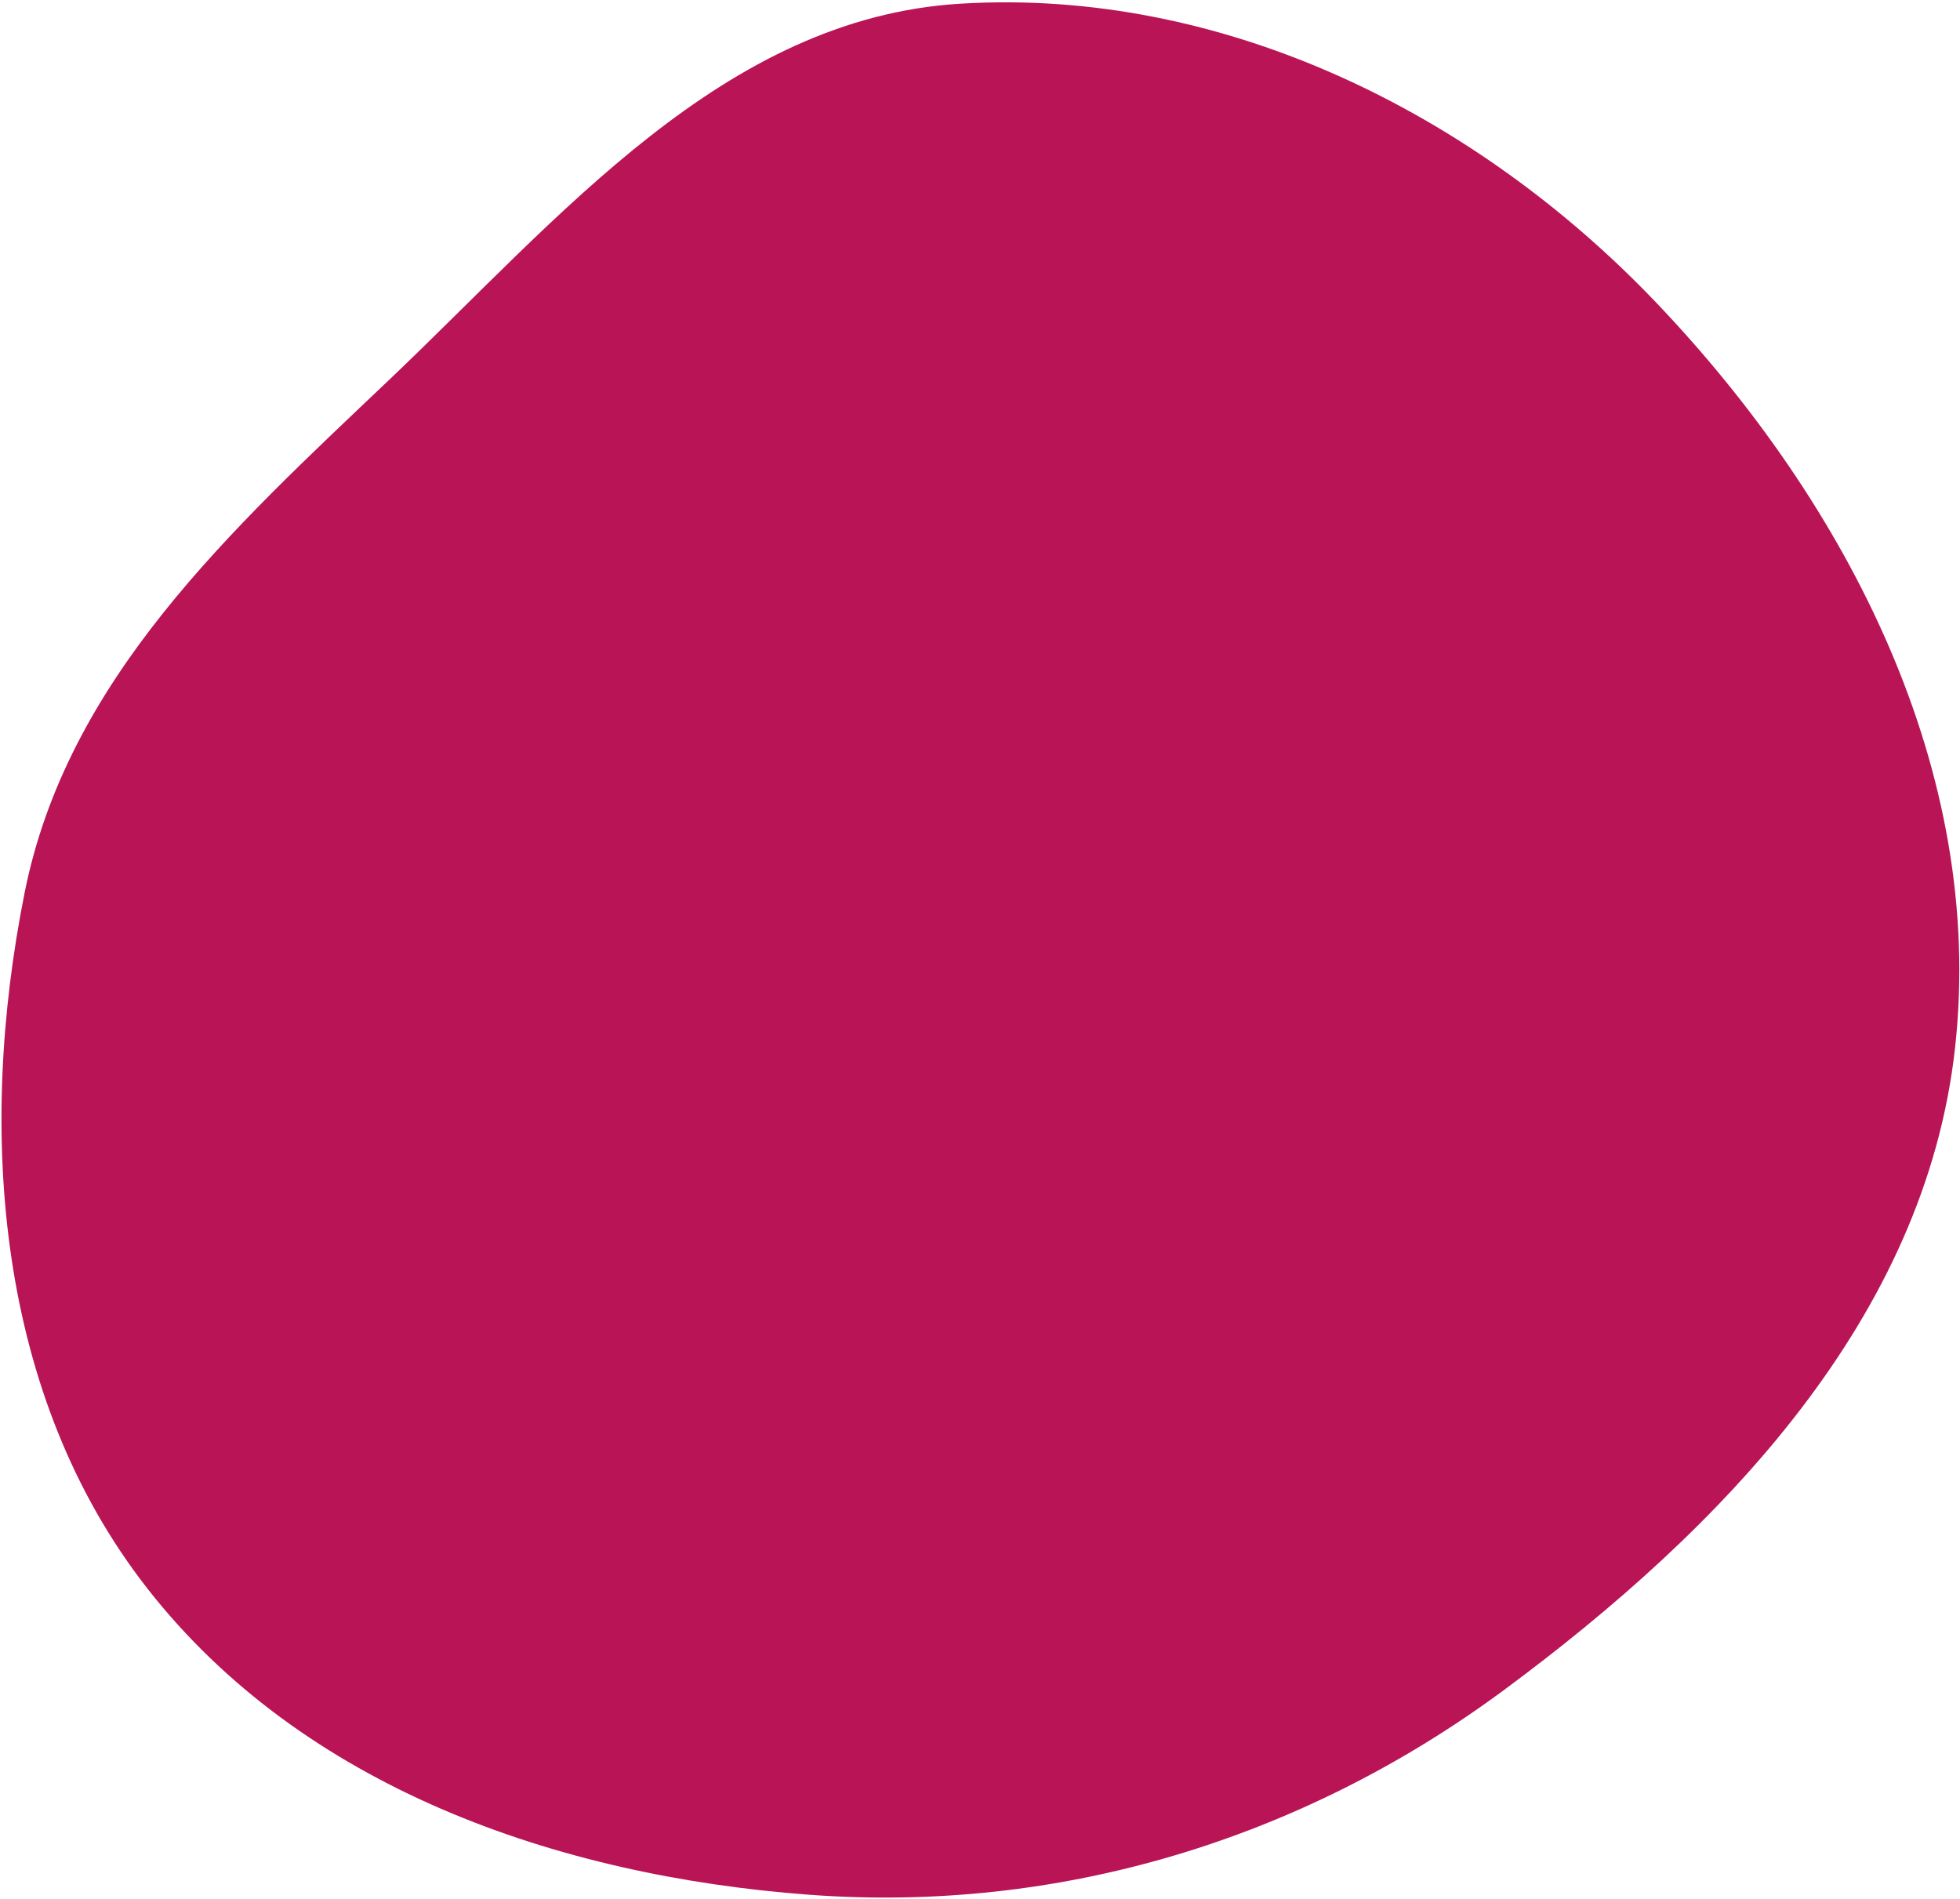 <svg xmlns="http://www.w3.org/2000/svg" width="669" height="648" viewBox="0 0 669 648" fill="none">
<path fill-rule="evenodd" clip-rule="evenodd" d="M8.406 304.673C22.967 231.745 78.802 180.973 132.698 129.766C191.384 74.008 246.983 6.192 327.752 1.263C417.202 -4.197 503.532 38.468 565.38 103.359C630.836 172.036 677.722 263.199 667.32 357.539C657.134 449.915 587.879 521.739 513.161 576.939C444.241 627.855 361.39 653.068 275.969 646.658C190.064 640.212 103.451 610.088 50.347 542.212C-1.143 476.4 -7.961 386.644 8.406 304.673Z" fill="#B91456"/>
</svg>